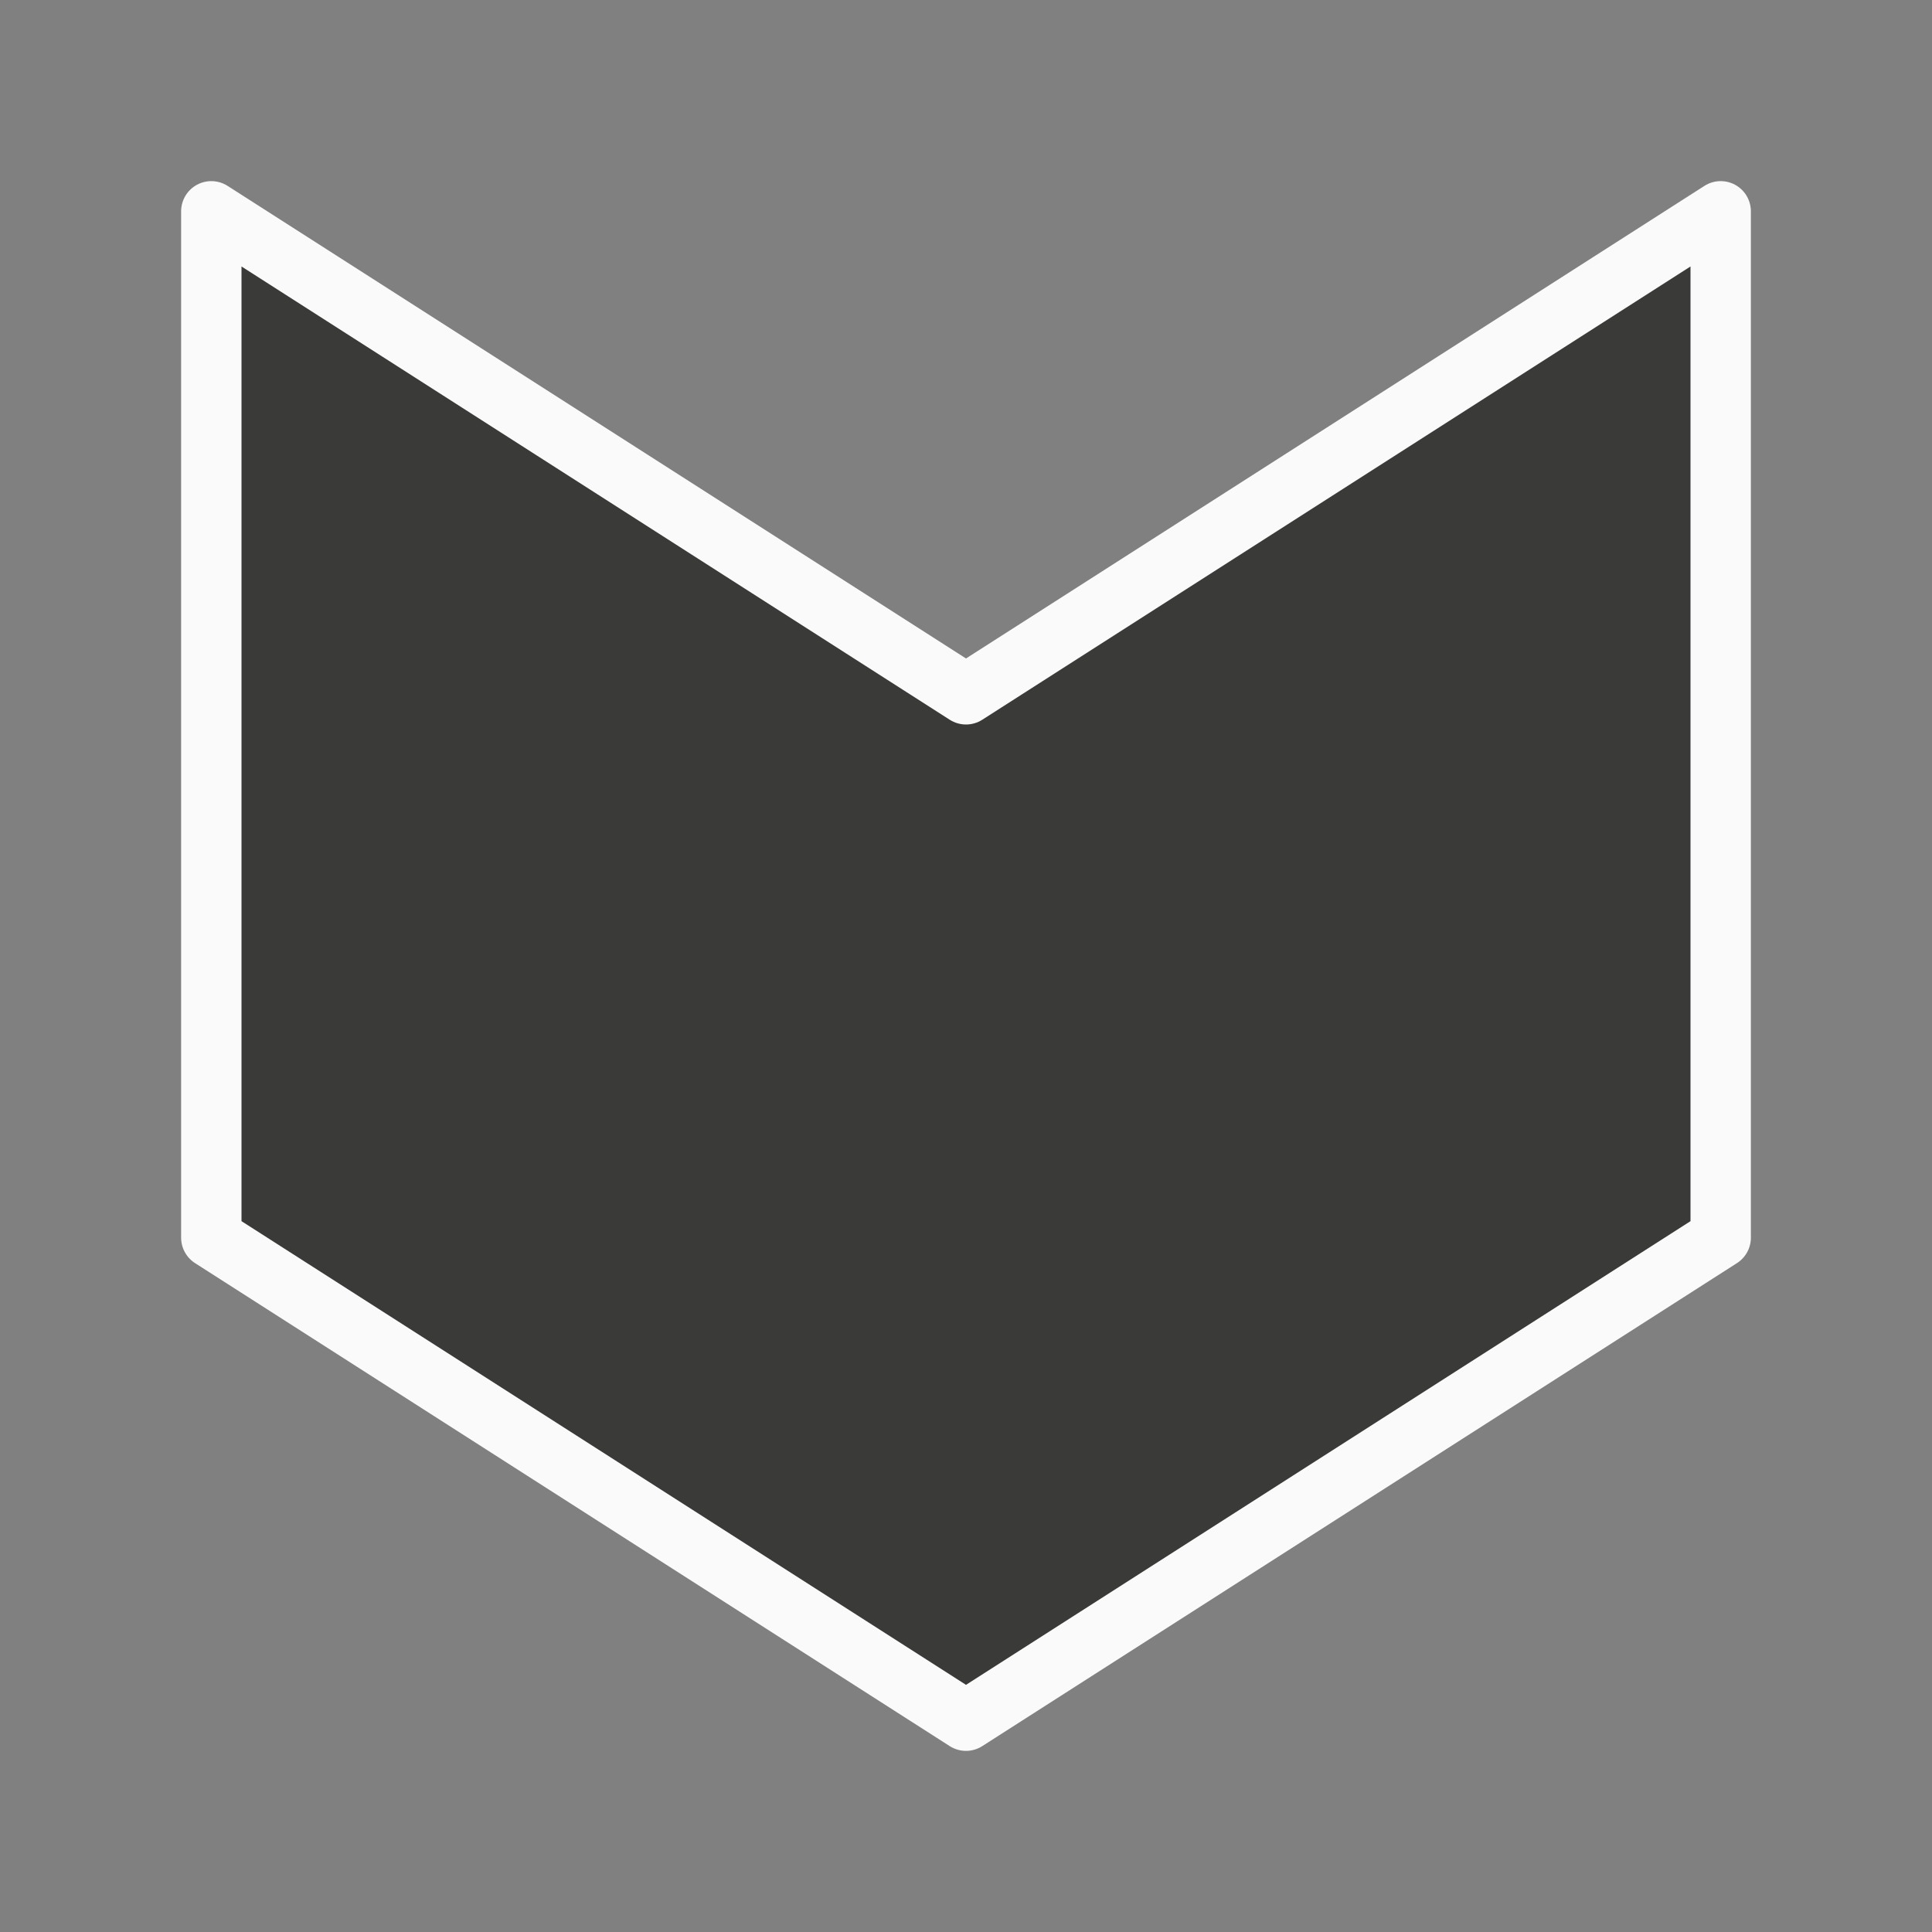 <svg viewBox="0 0 32 32" xmlns="http://www.w3.org/2000/svg"><rect x="0" y="0" width="32" height="32" fill="#808080" stroke="none"/><path d="m16 28.5-12.5-8v-17l12.5 8 12.5-8v17z" fill="#3a3a38" stroke="#fafafa" stroke-linecap="round" stroke-linejoin="round" stroke-width="1"/></svg>